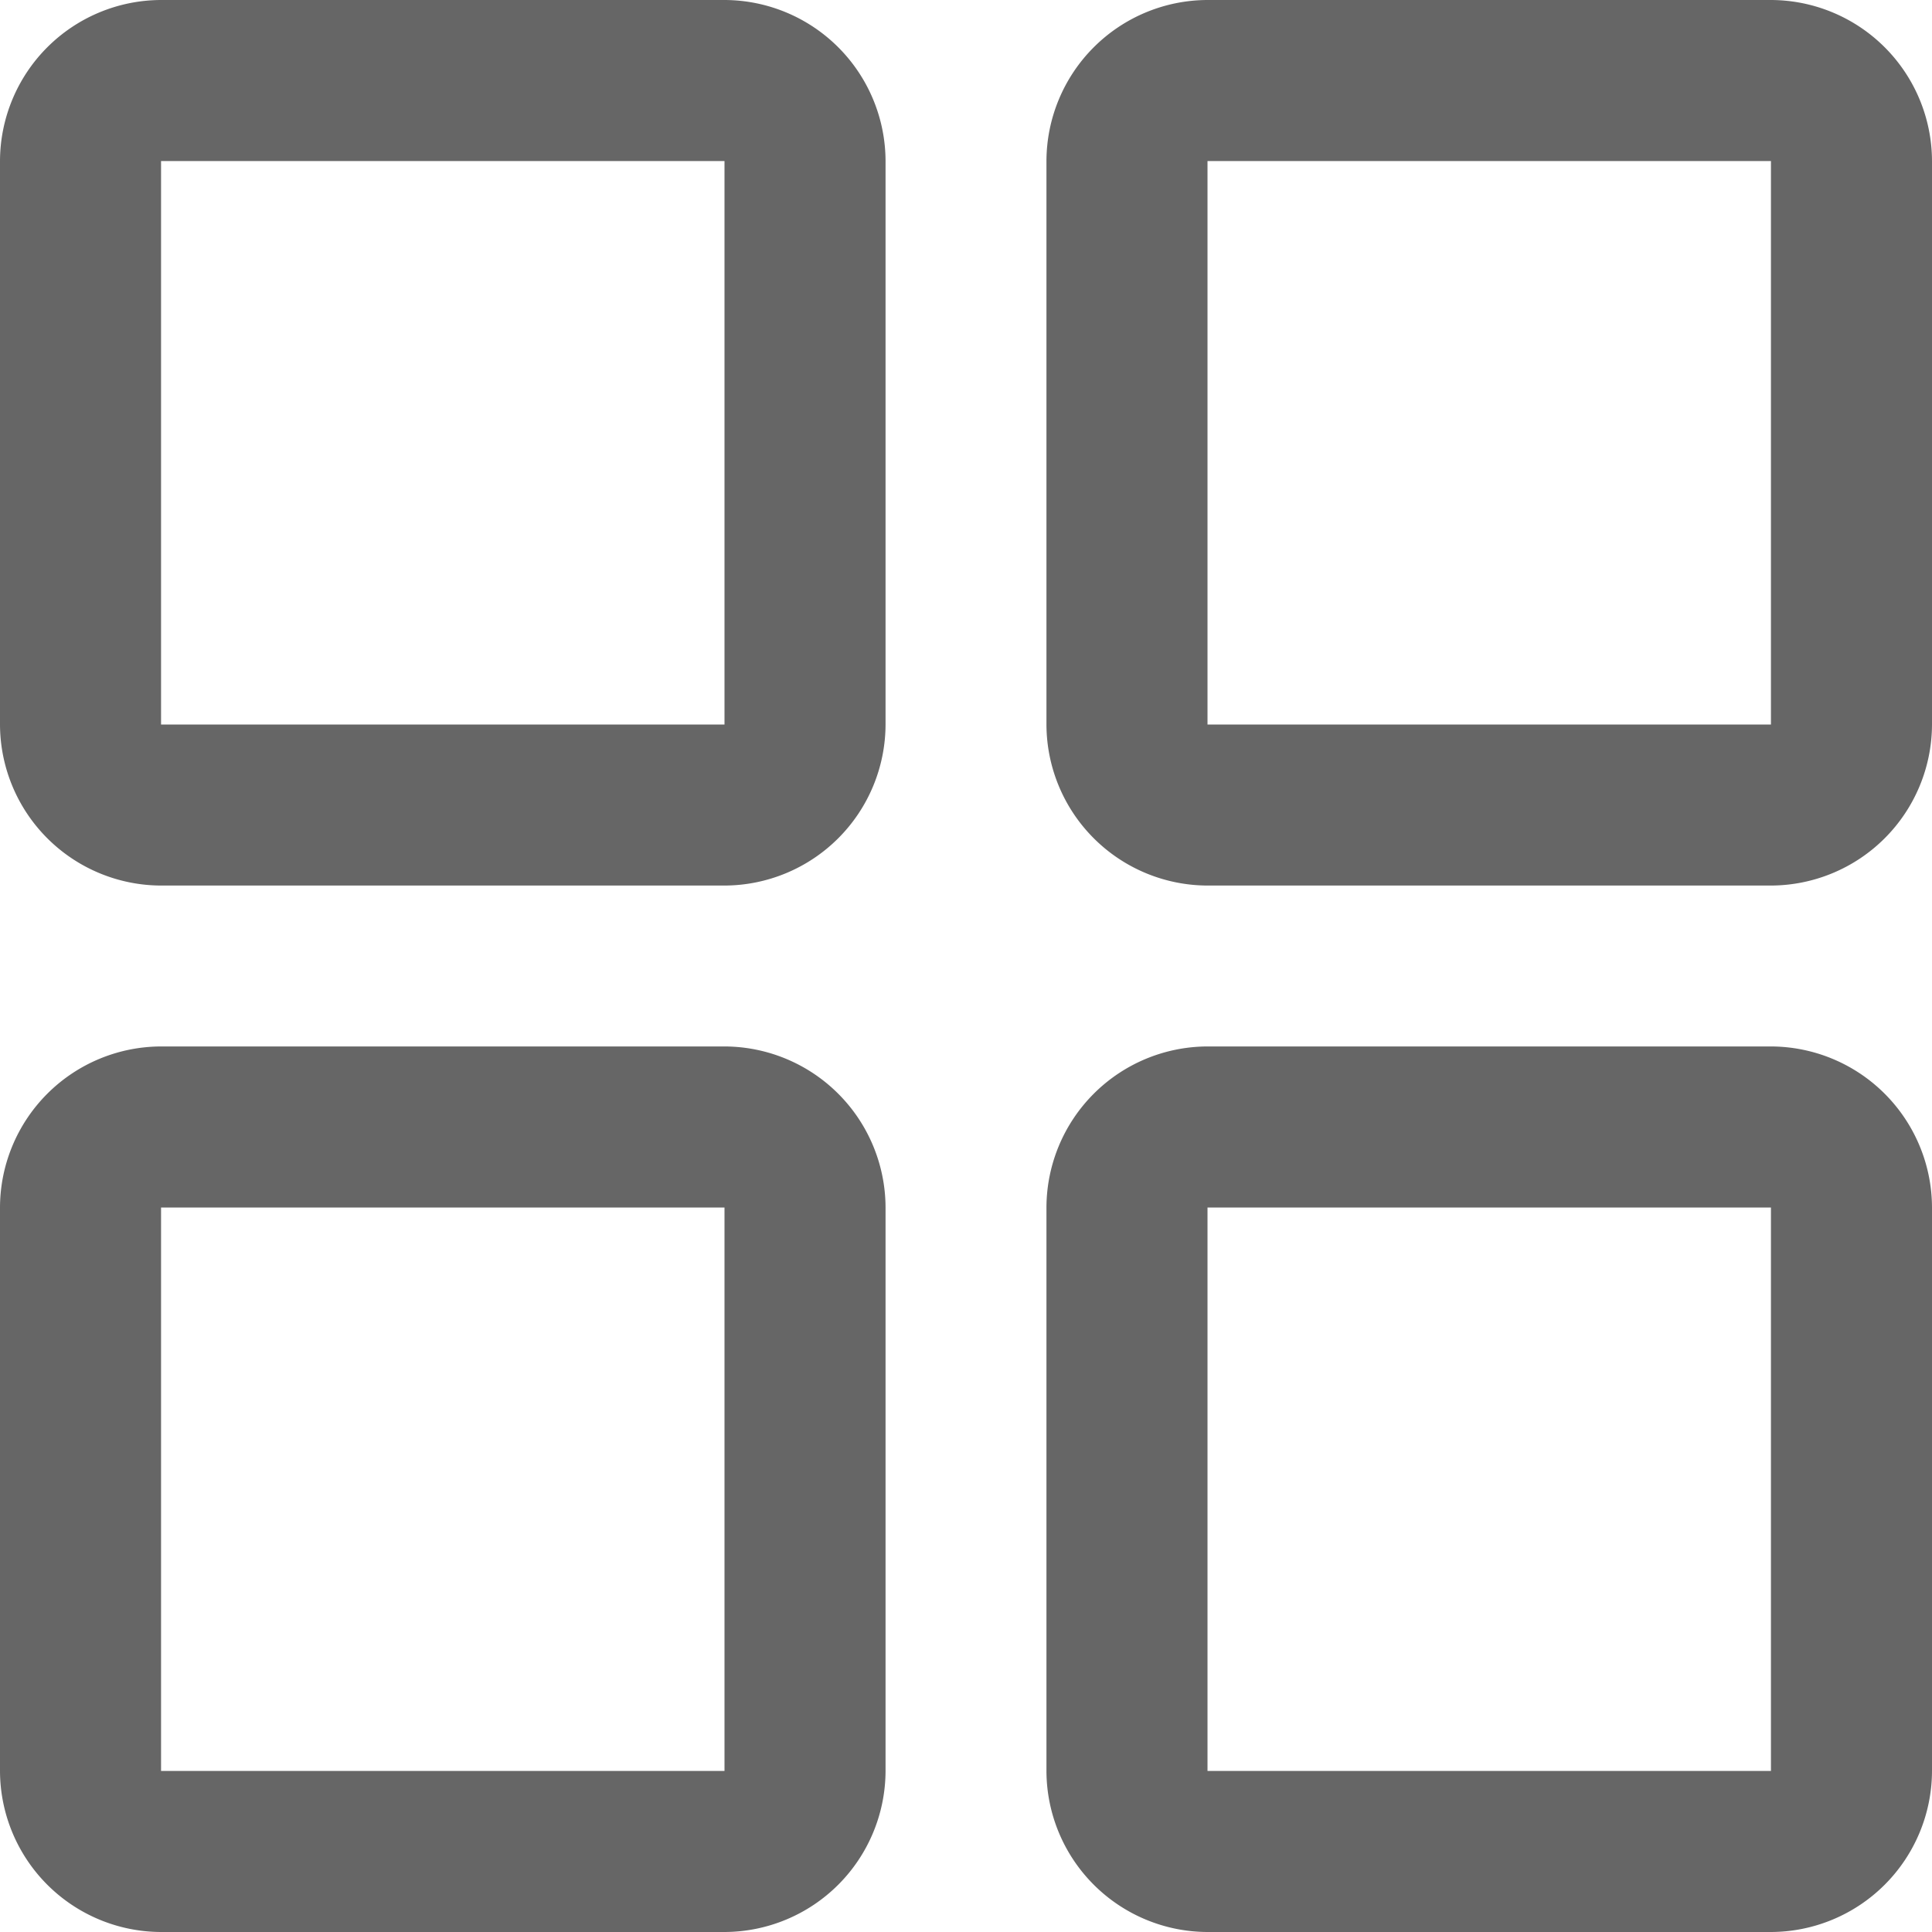 <?xml version="1.0" standalone="no"?><!DOCTYPE svg PUBLIC "-//W3C//DTD SVG 1.1//EN" "http://www.w3.org/Graphics/SVG/1.1/DTD/svg11.dtd"><svg t="1746502115730" class="icon" viewBox="0 0 1024 1024" version="1.1" xmlns="http://www.w3.org/2000/svg" p-id="12905" xmlns:xlink="http://www.w3.org/1999/xlink" width="200" height="200"><path d="M384 0H85.358A85.577 85.577 0 0 0 0 85.358V384a85.577 85.577 0 0 0 85.358 85.358H384A85.577 85.577 0 0 0 469.358 384V85.358A85.577 85.577 0 0 0 384 0z m0 384H85.358V85.358H384V384z m3.145 42.642V384v42.642zM938.642 0H640a85.577 85.577 0 0 0-85.358 85.358V384A85.577 85.577 0 0 0 640 469.358h298.642A85.577 85.577 0 0 0 1024 384V85.358A85.577 85.577 0 0 0 938.642 0z m0 384H640V85.358h298.642V384zM384 554.642H85.358A85.577 85.577 0 0 0 0 640v298.642A85.577 85.577 0 0 0 85.358 1024H384a85.577 85.577 0 0 0 85.358-85.358V640A85.577 85.577 0 0 0 384 554.642z m0 384H85.358V640H384v298.642z m3.145 42.715v-42.715 42.715z m551.497-426.715H640A85.577 85.577 0 0 0 554.642 640v298.642A85.577 85.577 0 0 0 640 1024h298.642A85.577 85.577 0 0 0 1024 938.642V640a85.577 85.577 0 0 0-85.358-85.358z m0 384H640V640h298.642v298.642z" fill="#666666" p-id="12906"></path></svg>